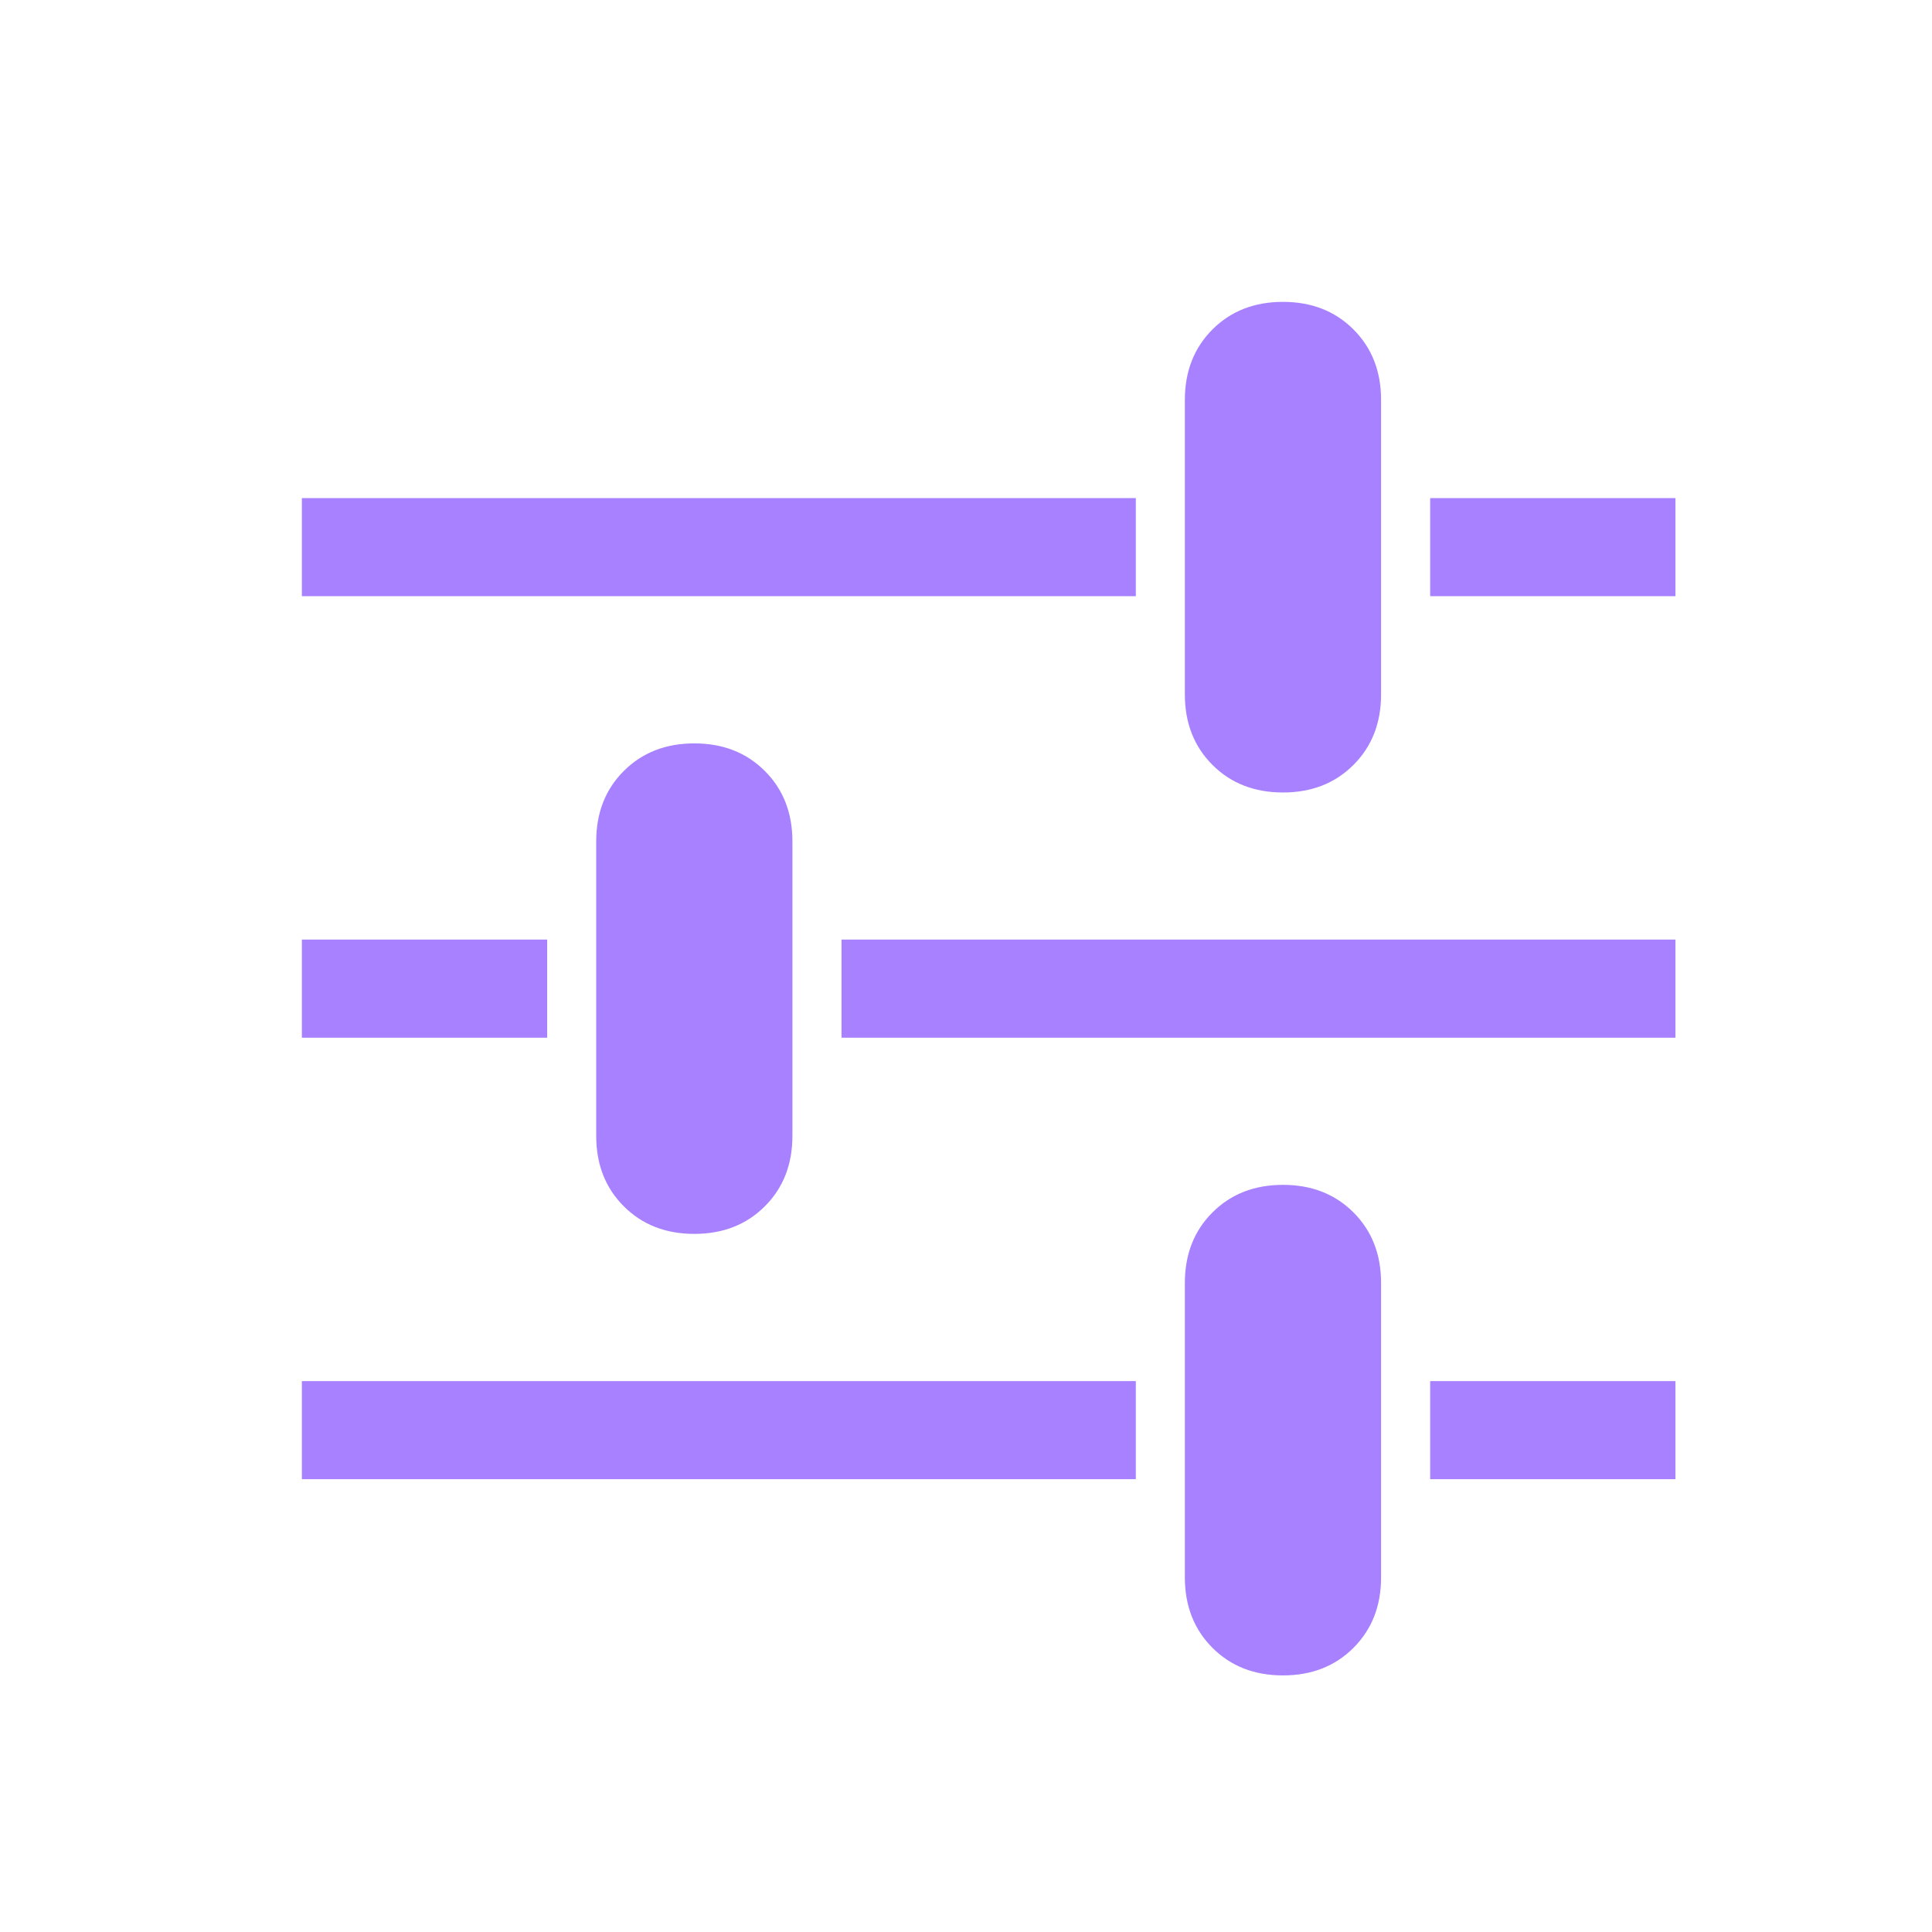 <svg width="32" height="32" xmlns="http://www.w3.org/2000/svg"><path d="M5 24.5v-1.625h13.813V24.5H5zm18.688 0v-1.625h4.062V24.5h-4.063zm-.813 1.625c0 .474-.152.863-.457 1.168-.305.305-.694.457-1.168.457s-.863-.152-1.168-.457c-.305-.305-.457-.694-.457-1.168V21.25c0-.474.152-.863.457-1.168.305-.305.694-.457 1.168-.457s.863.152 1.168.457c.305.305.457.694.457 1.168v4.875zM5 17.187v-1.625h4.063v1.626H5zm8.938 0v-1.625H27.75v1.626H13.937zm-.813 1.625c0 .474-.152.864-.457 1.168-.305.305-.694.457-1.168.457s-.863-.152-1.168-.457c-.305-.304-.457-.694-.457-1.168v-4.875c0-.473.152-.863.457-1.167.305-.305.694-.457 1.168-.457s.863.152 1.168.457c.305.304.457.694.457 1.168v4.874zM5 9.876V8.25h13.813v1.625H5zm18.688 0V8.25h4.062v1.625h-4.063zm-.813 1.625c0 .474-.152.863-.457 1.168-.305.305-.694.457-1.168.457s-.863-.152-1.168-.457c-.305-.305-.457-.694-.457-1.168V6.625c0-.474.152-.863.457-1.168.305-.305.694-.457 1.168-.457s.863.152 1.168.457c.305.305.457.694.457 1.168V11.5z" fill="#A781FF" fill-rule="evenodd"/></svg>